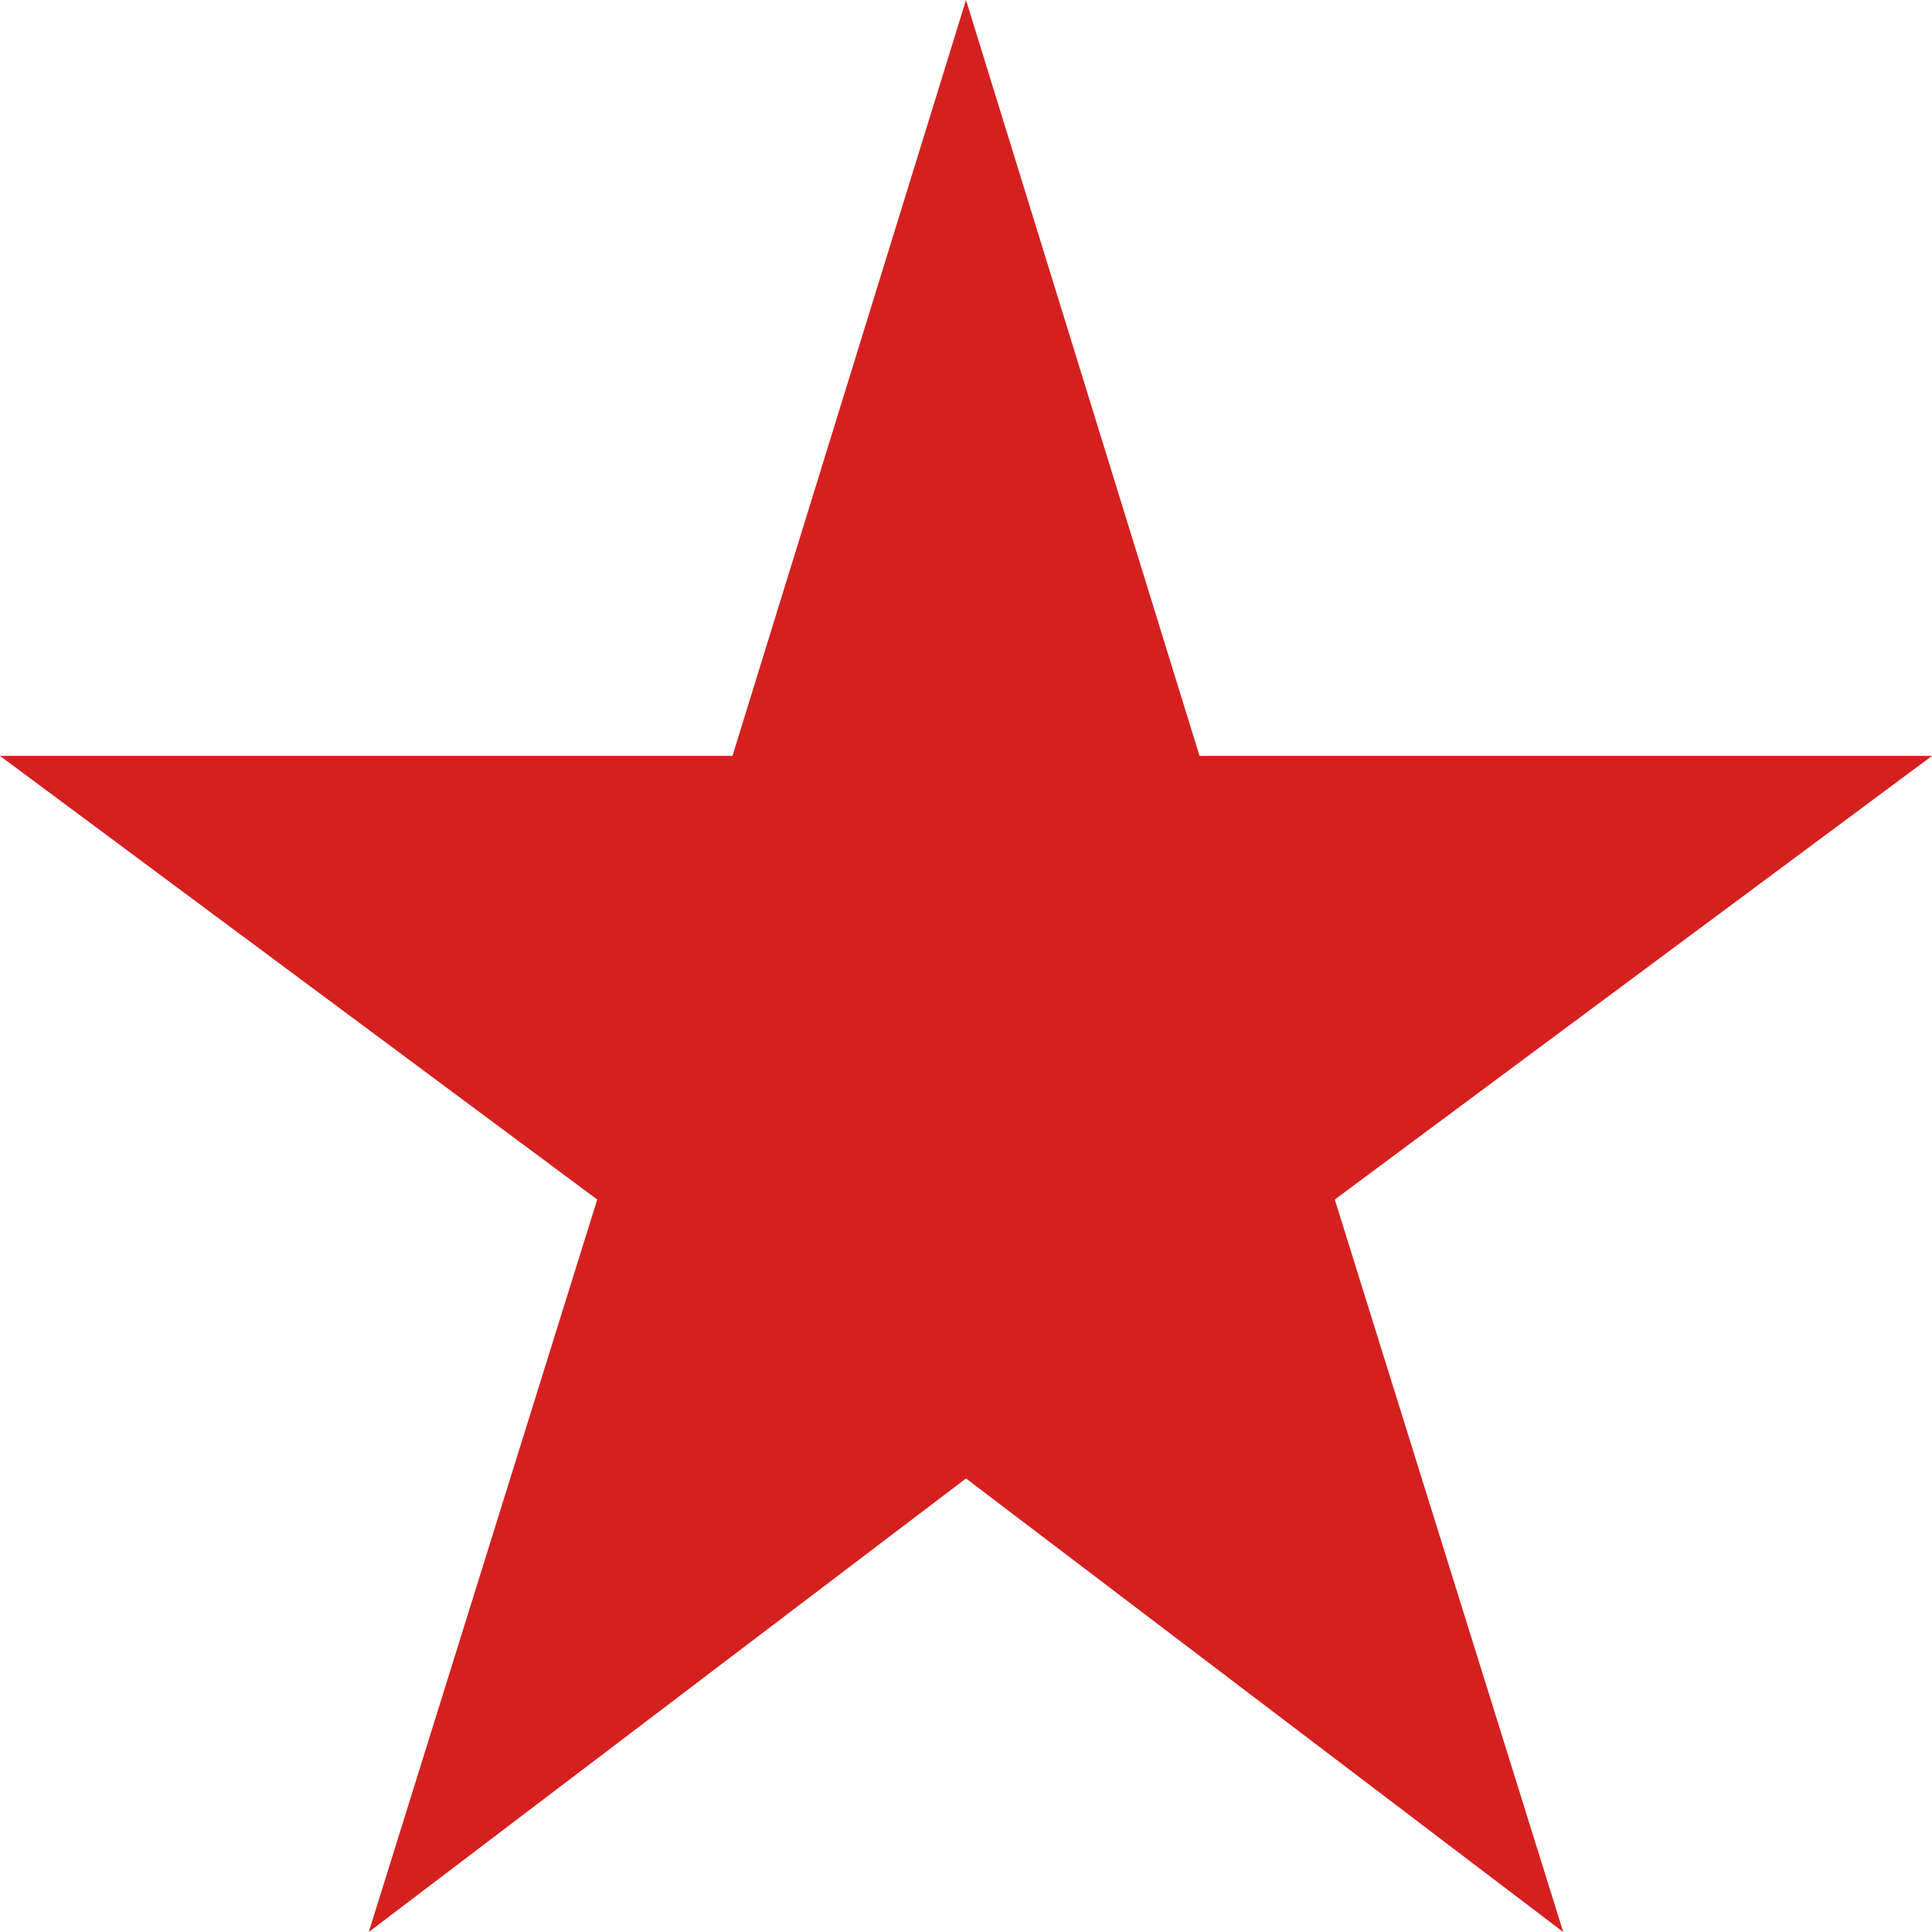 <svg viewBox="9.0 0.0 8.0 8.0" ><path transform="translate(6.0, -2.5)" d="M 7 8.622 L 9.473 10.5 L 8.527 7.467 L 11 5.63 L 7.967 5.63 L 7 2.5 L 6.033 5.63 L 3 5.63 L 5.473 7.467 L 4.527 10.5 L 7 8.622 Z" fill="#d52020" stroke="none" stroke-width="1" stroke-miterlimit="4" stroke-linecap="butt" /></svg>